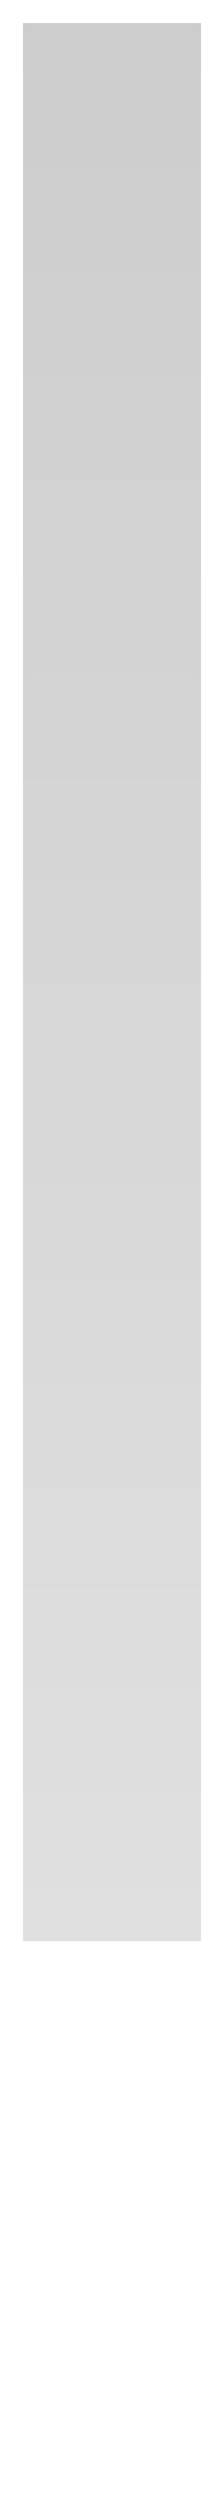 <svg width="39" height="434" viewBox="0 0 39 434" fill="none" xmlns="http://www.w3.org/2000/svg">
<g filter="url(#filter0_d_2013_21)">
<rect x="4" width="31" height="333" fill="url(#paint0_linear_2013_21)"/>
</g>
<defs>
<filter id="filter0_d_2013_21" x="0" y="0" width="39" height="341" filterUnits="userSpaceOnUse" color-interpolation-filters="sRGB">
<feFlood flood-opacity="0" result="BackgroundImageFix"/>
<feColorMatrix in="SourceAlpha" type="matrix" values="0 0 0 0 0 0 0 0 0 0 0 0 0 0 0 0 0 0 127 0" result="hardAlpha"/>
<feOffset dy="4"/>
<feGaussianBlur stdDeviation="2"/>
<feComposite in2="hardAlpha" operator="out"/>
<feColorMatrix type="matrix" values="0 0 0 0 0 0 0 0 0 0 0 0 0 0 0 0 0 0 0.25 0"/>
<feBlend mode="normal" in2="BackgroundImageFix" result="effect1_dropShadow_2013_21"/>
<feBlend mode="normal" in="SourceGraphic" in2="effect1_dropShadow_2013_21" result="shape"/>
</filter>
<linearGradient id="paint0_linear_2013_21" x1="19.5" y1="0" x2="19.5" y2="333" gradientUnits="userSpaceOnUse">
<stop stop-color="#CDCDCD"/>
<stop offset="1" stop-color="#E0E0E0"/>
</linearGradient>
</defs>
</svg>
